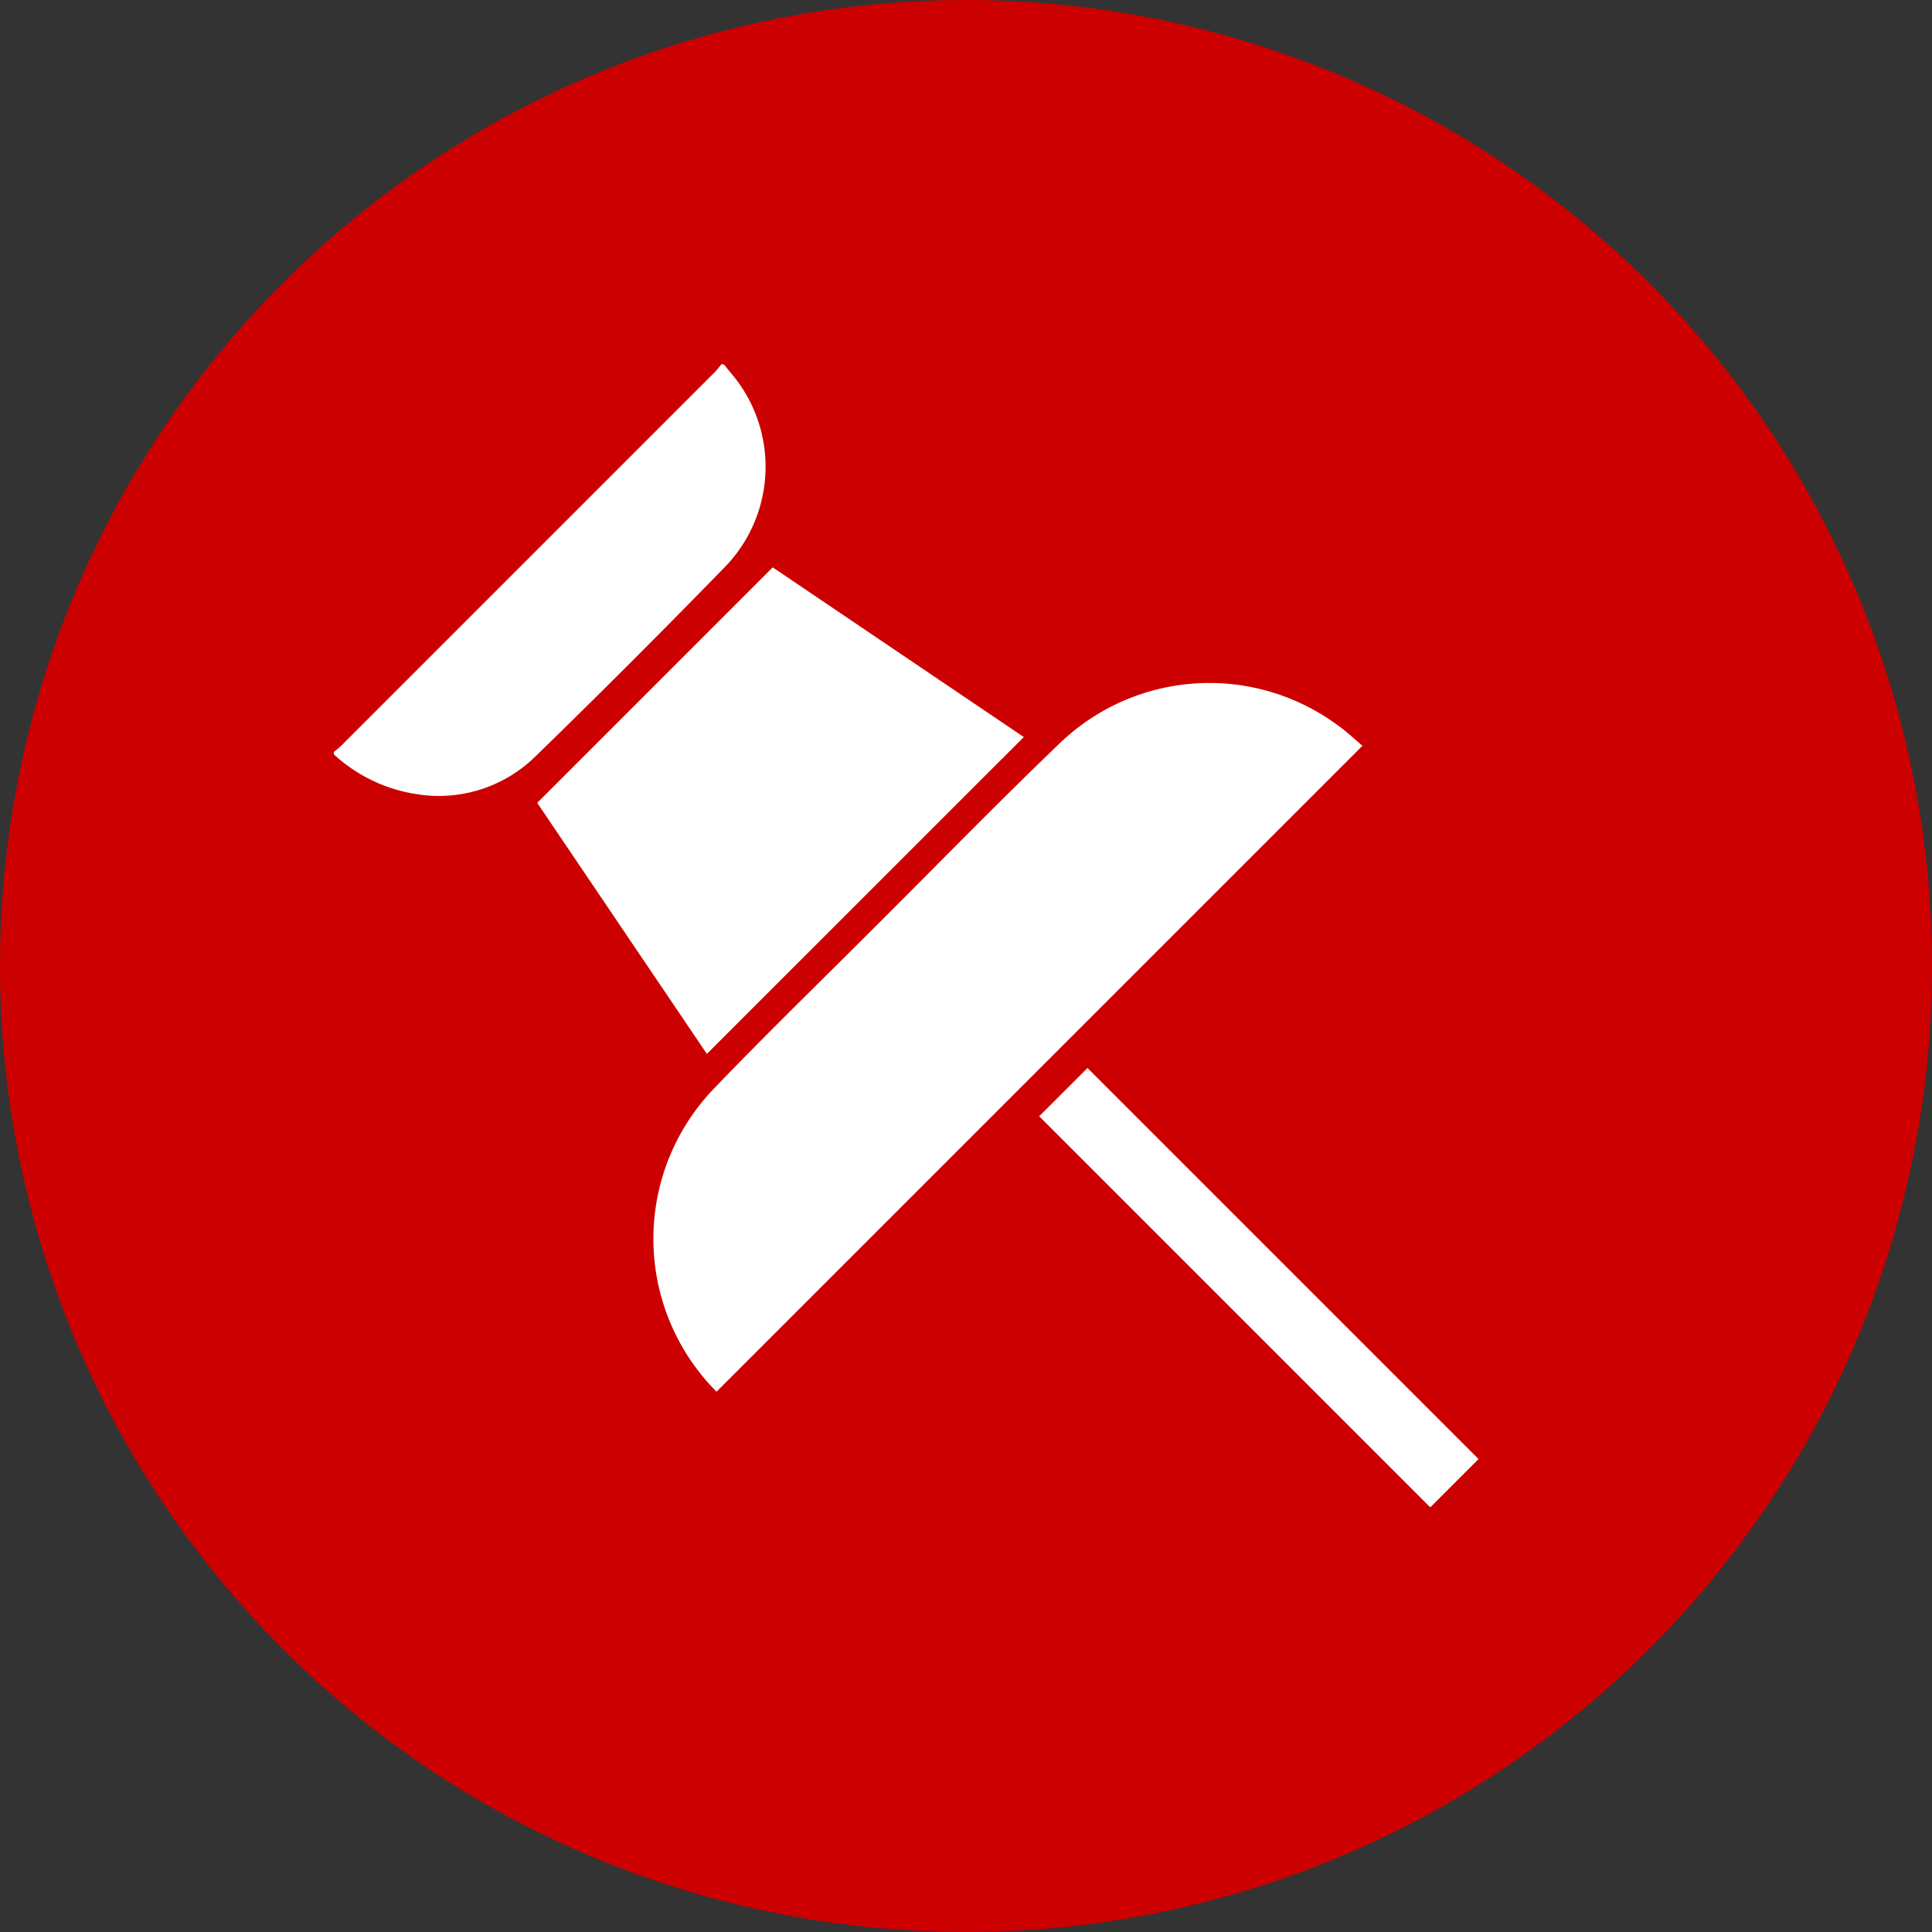 <svg xmlns="http://www.w3.org/2000/svg" width="24" height="24" viewBox="0 0 24 24">
  <rect x="0" y="0" width="24" height="24" fill="#333333" stroke="none"/>
  <g id="Group_930" data-name="Group 930" transform="translate(-52.128 -701.81)">
    <path id="Path_1109" data-name="Path 1109" d="M598.128,726.81a12,12,0,1,1-12-12,12,12,0,0,1,12,12" transform="translate(-522 -13)" fill="#c00"/>
    <path id="Path_1110" data-name="Path 1110" d="M589.945,726.81c-.025.03-.049.062-.076.091l-4.65,4.65c-.028.028-.06.051-.09.076v.03a1.948,1.948,0,0,0,1.009.491,1.714,1.714,0,0,0,1.494-.464q1.2-1.168,2.37-2.37a1.789,1.789,0,0,0,.055-2.4c-.029-.034-.055-.069-.082-.1Z" transform="translate(-528.854 -20.476)" fill="#fff"/>
    <path id="Path_1111" data-name="Path 1111" d="M597.011,746.716l8.026-8.026c-.1-.082-.2-.181-.319-.263a2.682,2.682,0,0,0-3.429.22c-.786.753-1.545,1.534-2.314,2.3-.663.663-1.336,1.317-1.986,1.993a2.692,2.692,0,0,0-.1,3.641c.039.046.081.088.122.132" transform="translate(-535.984 -27.616)" fill="#fff"/>
    <path id="Path_1112" data-name="Path 1112" d="M591.908,736.515l2.107,3.118,3.937-3.936-3.119-2.108-2.925,2.925" transform="translate(-533.106 -24.731)" fill="#fff"/>
    <path id="Path_1113" data-name="Path 1113" d="M613.247,755.475l.6-.6-4.858-4.858-.6.6,4.858,4.858" transform="translate(-543.352 -34.94)" fill="#fff"/>
  </g>
</svg>
